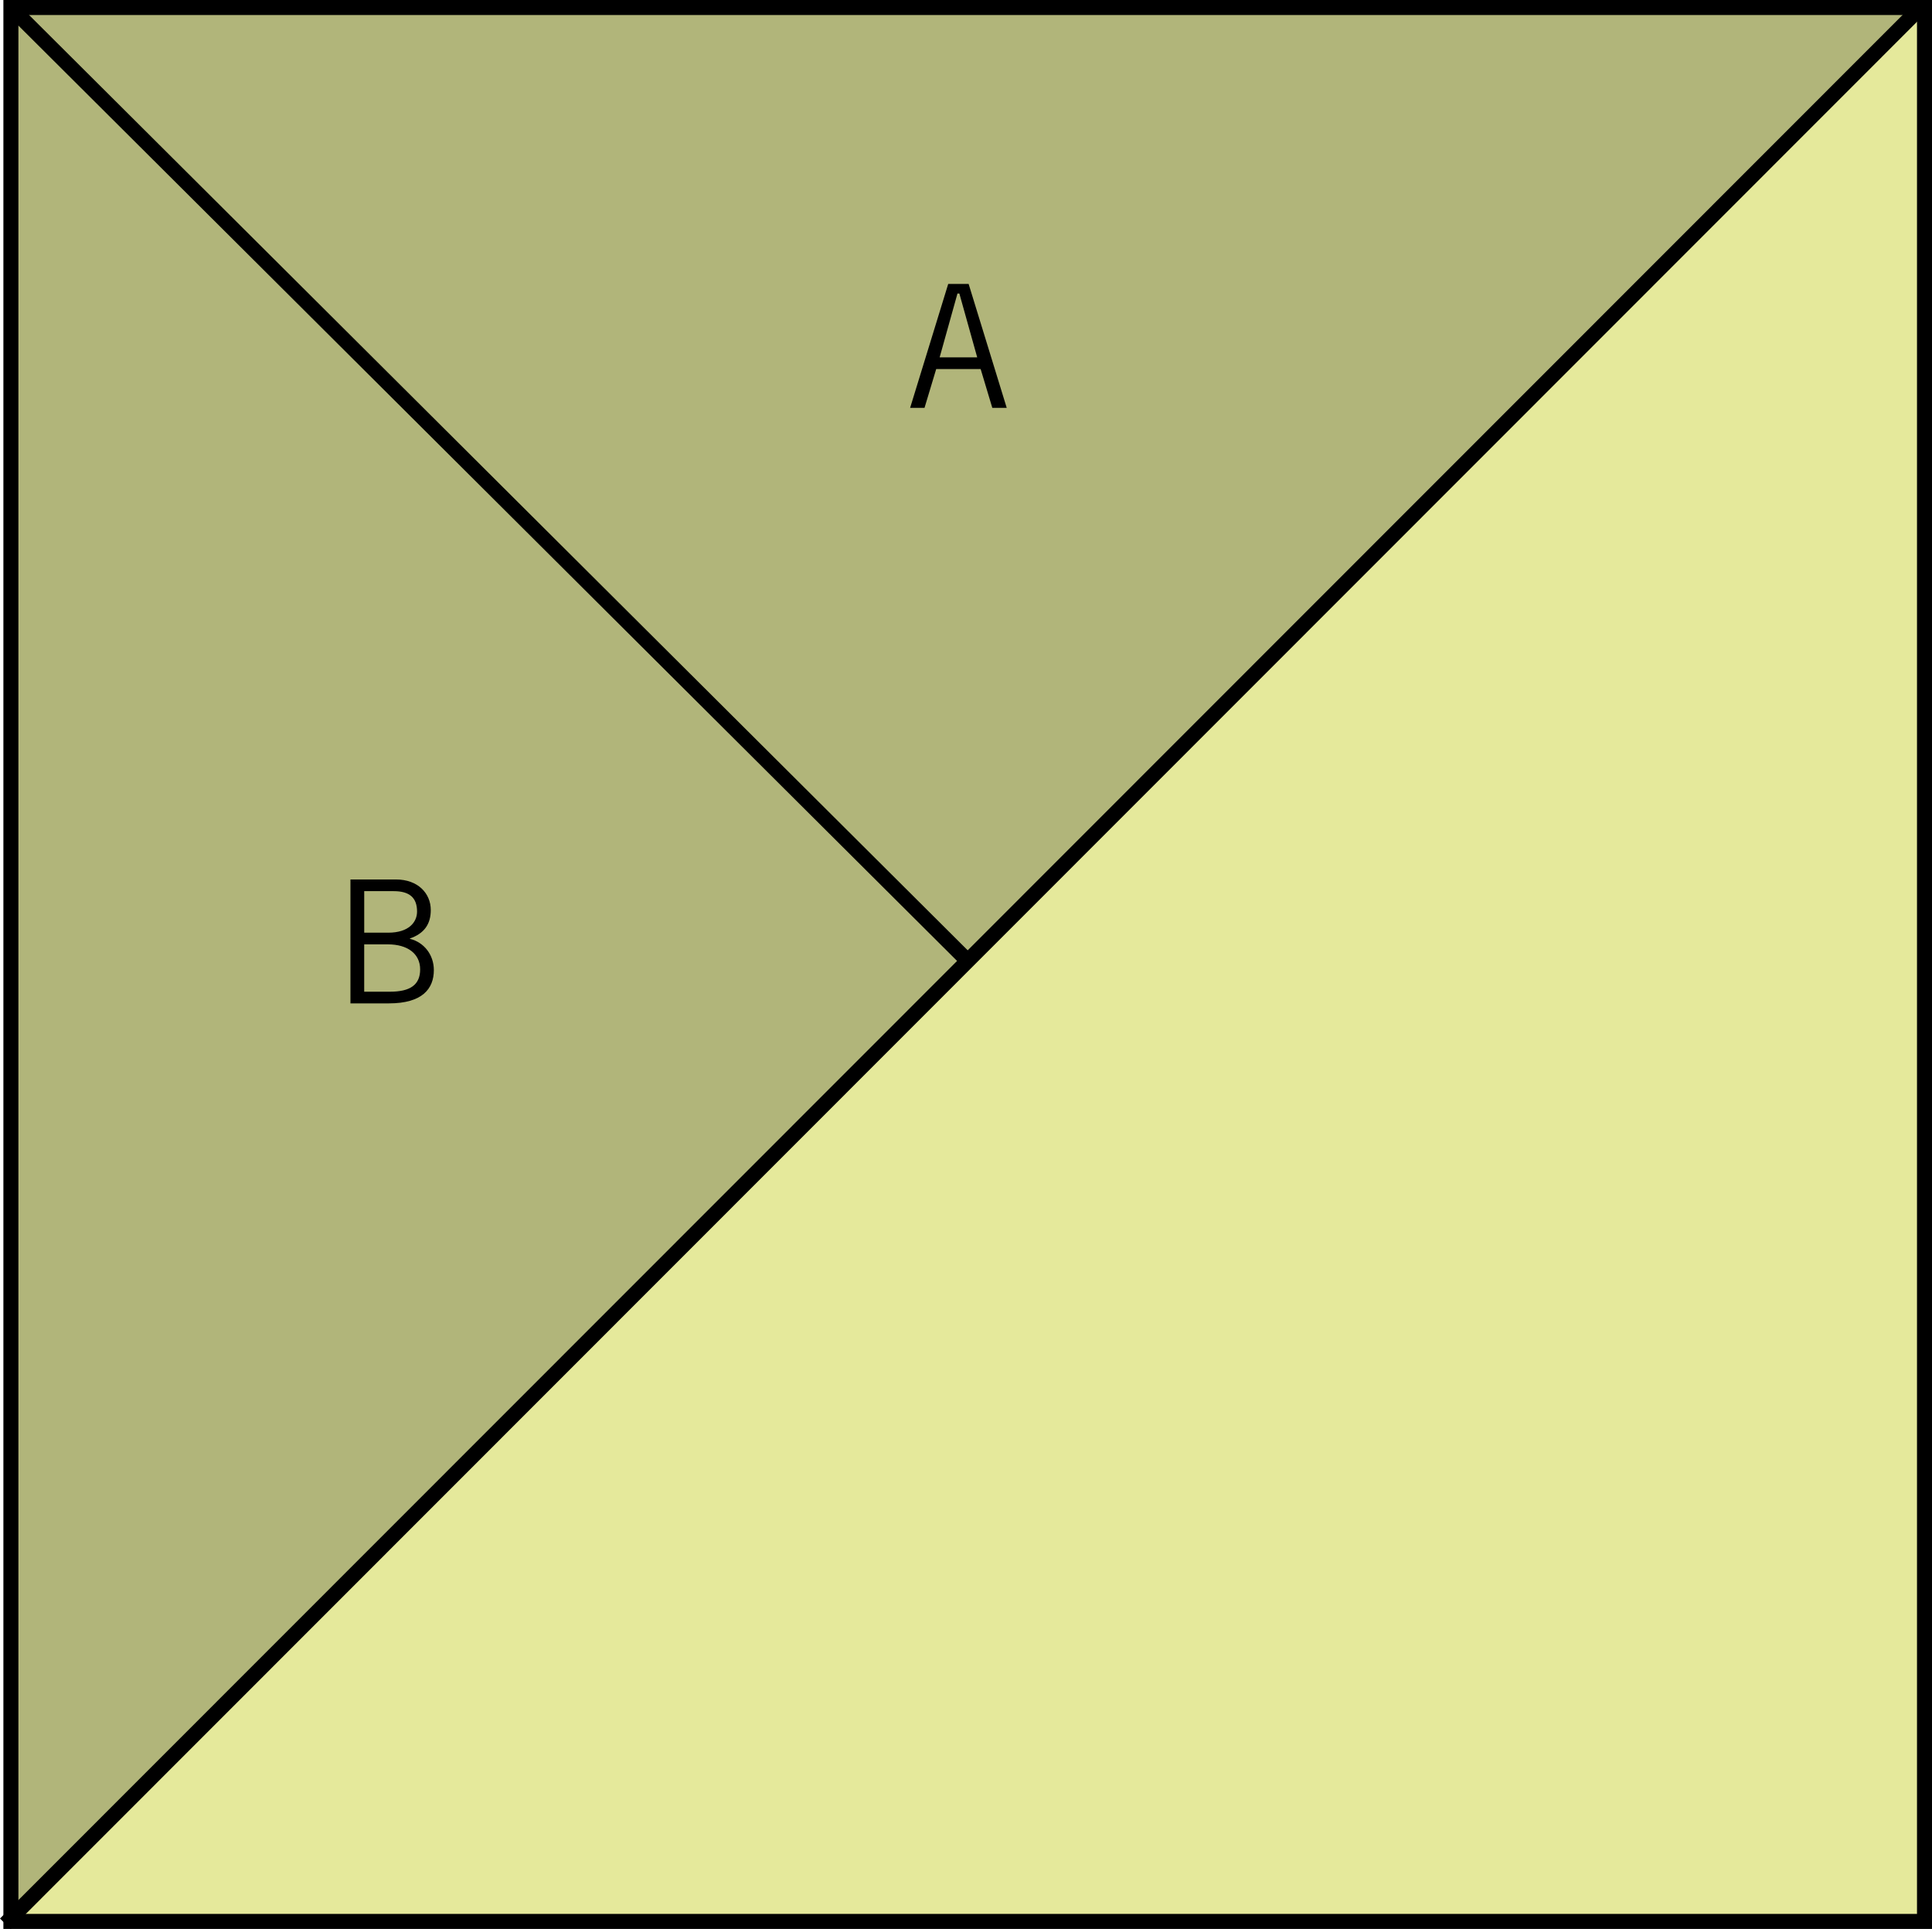 <?xml version="1.0" encoding="iso-8859-1"?>
<!-- Generator: Adobe Illustrator 16.0.0, SVG Export Plug-In . SVG Version: 6.00 Build 0)  -->
<!DOCTYPE svg PUBLIC "-//W3C//DTD SVG 1.1//EN" "http://www.w3.org/Graphics/SVG/1.1/DTD/svg11.dtd">
<svg version="1.1" id="Lager_1" xmlns="http://www.w3.org/2000/svg" xmlns:xlink="http://www.w3.org/1999/xlink" x="0px" y="0px"
	 width="90.027px" height="89.888px" viewBox="0 0 90.027 89.888" style="enable-background:new 0 0 90.027 89.888;"
	 xml:space="preserve">
<g id="XMLID_1_">
	<g>
		<polygon style="fill:#E5E99B;" points="89.678,0.35 89.678,89.53 0.508,89.53 0.508,89.38 89.418,0.43 89.418,0.35 		"/>
		<polygon style="fill:#B1B57A;" points="89.418,0.35 89.418,0.43 0.508,89.38 0.508,0.35 		"/>
	</g>
	<g>
		<polygon style="fill:none;stroke:#000000;stroke-width:0.7;" points="89.418,0.35 89.678,0.35 89.678,89.53 0.508,89.53 
			0.508,89.38 0.508,0.35 		"/>
		<polyline style="fill:none;stroke:#000000;stroke-width:0.7;" points="0.248,89.641 0.508,89.38 89.418,0.43 		"/>
	</g>
</g>
<g>
	<path d="M42.41,19.003l1.775-5.773h0.951l1.775,5.773h-0.672l-0.543-1.807h-2.071l-0.544,1.807H42.41z M43.785,16.652h1.751
		l-0.832-2.975h-0.088L43.785,16.652z"/>
</g>
<g>
	<path d="M16.331,40.98h2.127c1.008,0,1.615,0.64,1.615,1.423c0,0.632-0.28,1.087-0.976,1.327l0.008,0.016
		c0.647,0.16,1.111,0.736,1.111,1.456c0,0.863-0.528,1.551-2.095,1.551h-1.791V40.98z M16.971,43.459h1.12
		c0.967,0,1.343-0.496,1.343-0.984c0-0.647-0.352-0.951-1.087-0.951h-1.375V43.459z M16.971,46.209h1.2
		c0.943,0,1.407-0.319,1.407-1.039c0-0.735-0.592-1.167-1.503-1.167h-1.104V46.209z"/>
</g>
<line style="fill:none;stroke:#000000;stroke-width:0.7;" x1="45.093" y1="44.775" x2="0.508" y2="0.35"/>
<g id="theGroup">
</g>
<g>
</g>
<g>
</g>
<g>
</g>
<g>
</g>
<g>
</g>
<g>
</g>
</svg>
